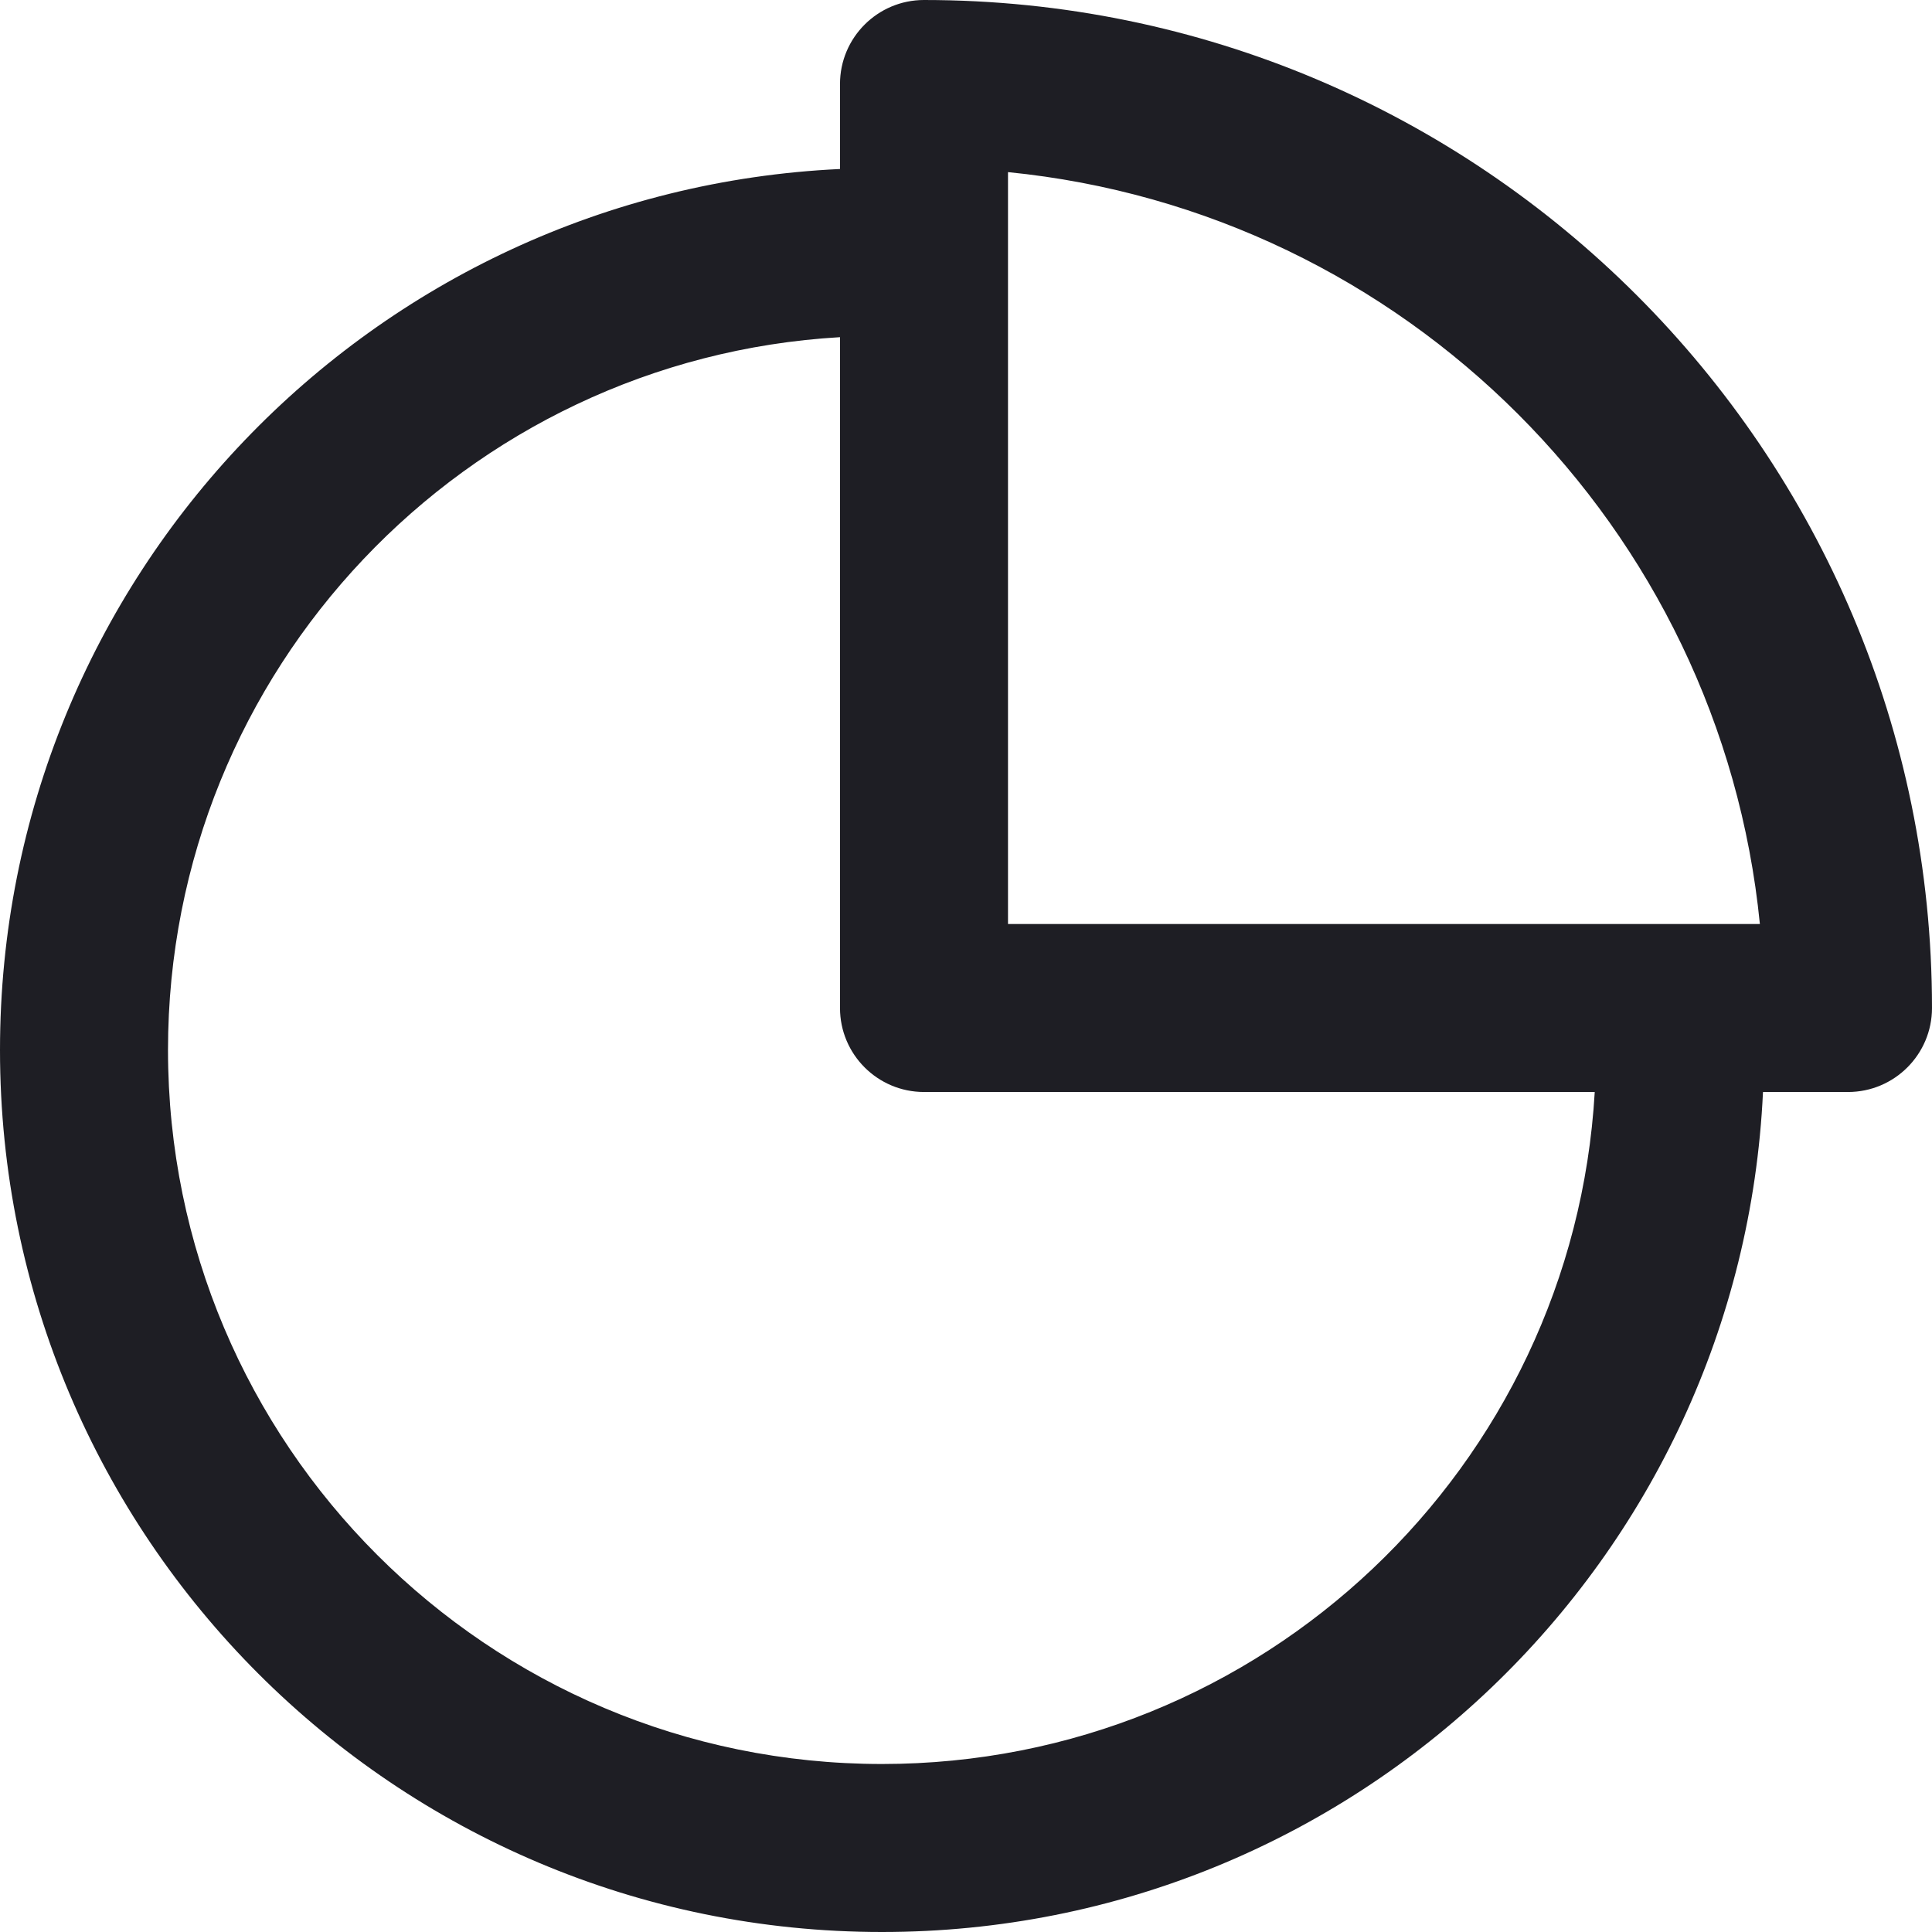 <svg id="meteor-icon-kit__regular-chart-pie" viewBox="0 0 23 23" fill="none" xmlns="http://www.w3.org/2000/svg"><path fill-rule="evenodd" clip-rule="evenodd" d="M20.988 13C20.727 18.567 16.131 23 10.5 23C4.701 23 0 18.299 0 12.5C0 6.869 4.433 2.273 10 2.012V1C10 0.448 10.448 0 11 0C17.627 0 23 5.373 23 12C23 12.552 22.552 13 22 13H20.988zM10 4.014C5.538 4.273 2 7.973 2 12.5C2 17.194 5.806 21 10.5 21C15.027 21 18.727 17.462 18.985 13H11C10.448 13 10 12.552 10 12V4.014zM12 2.049V11H20.951C20.482 6.276 16.724 2.518 12 2.049z" fill="#1E1E24"/></svg>